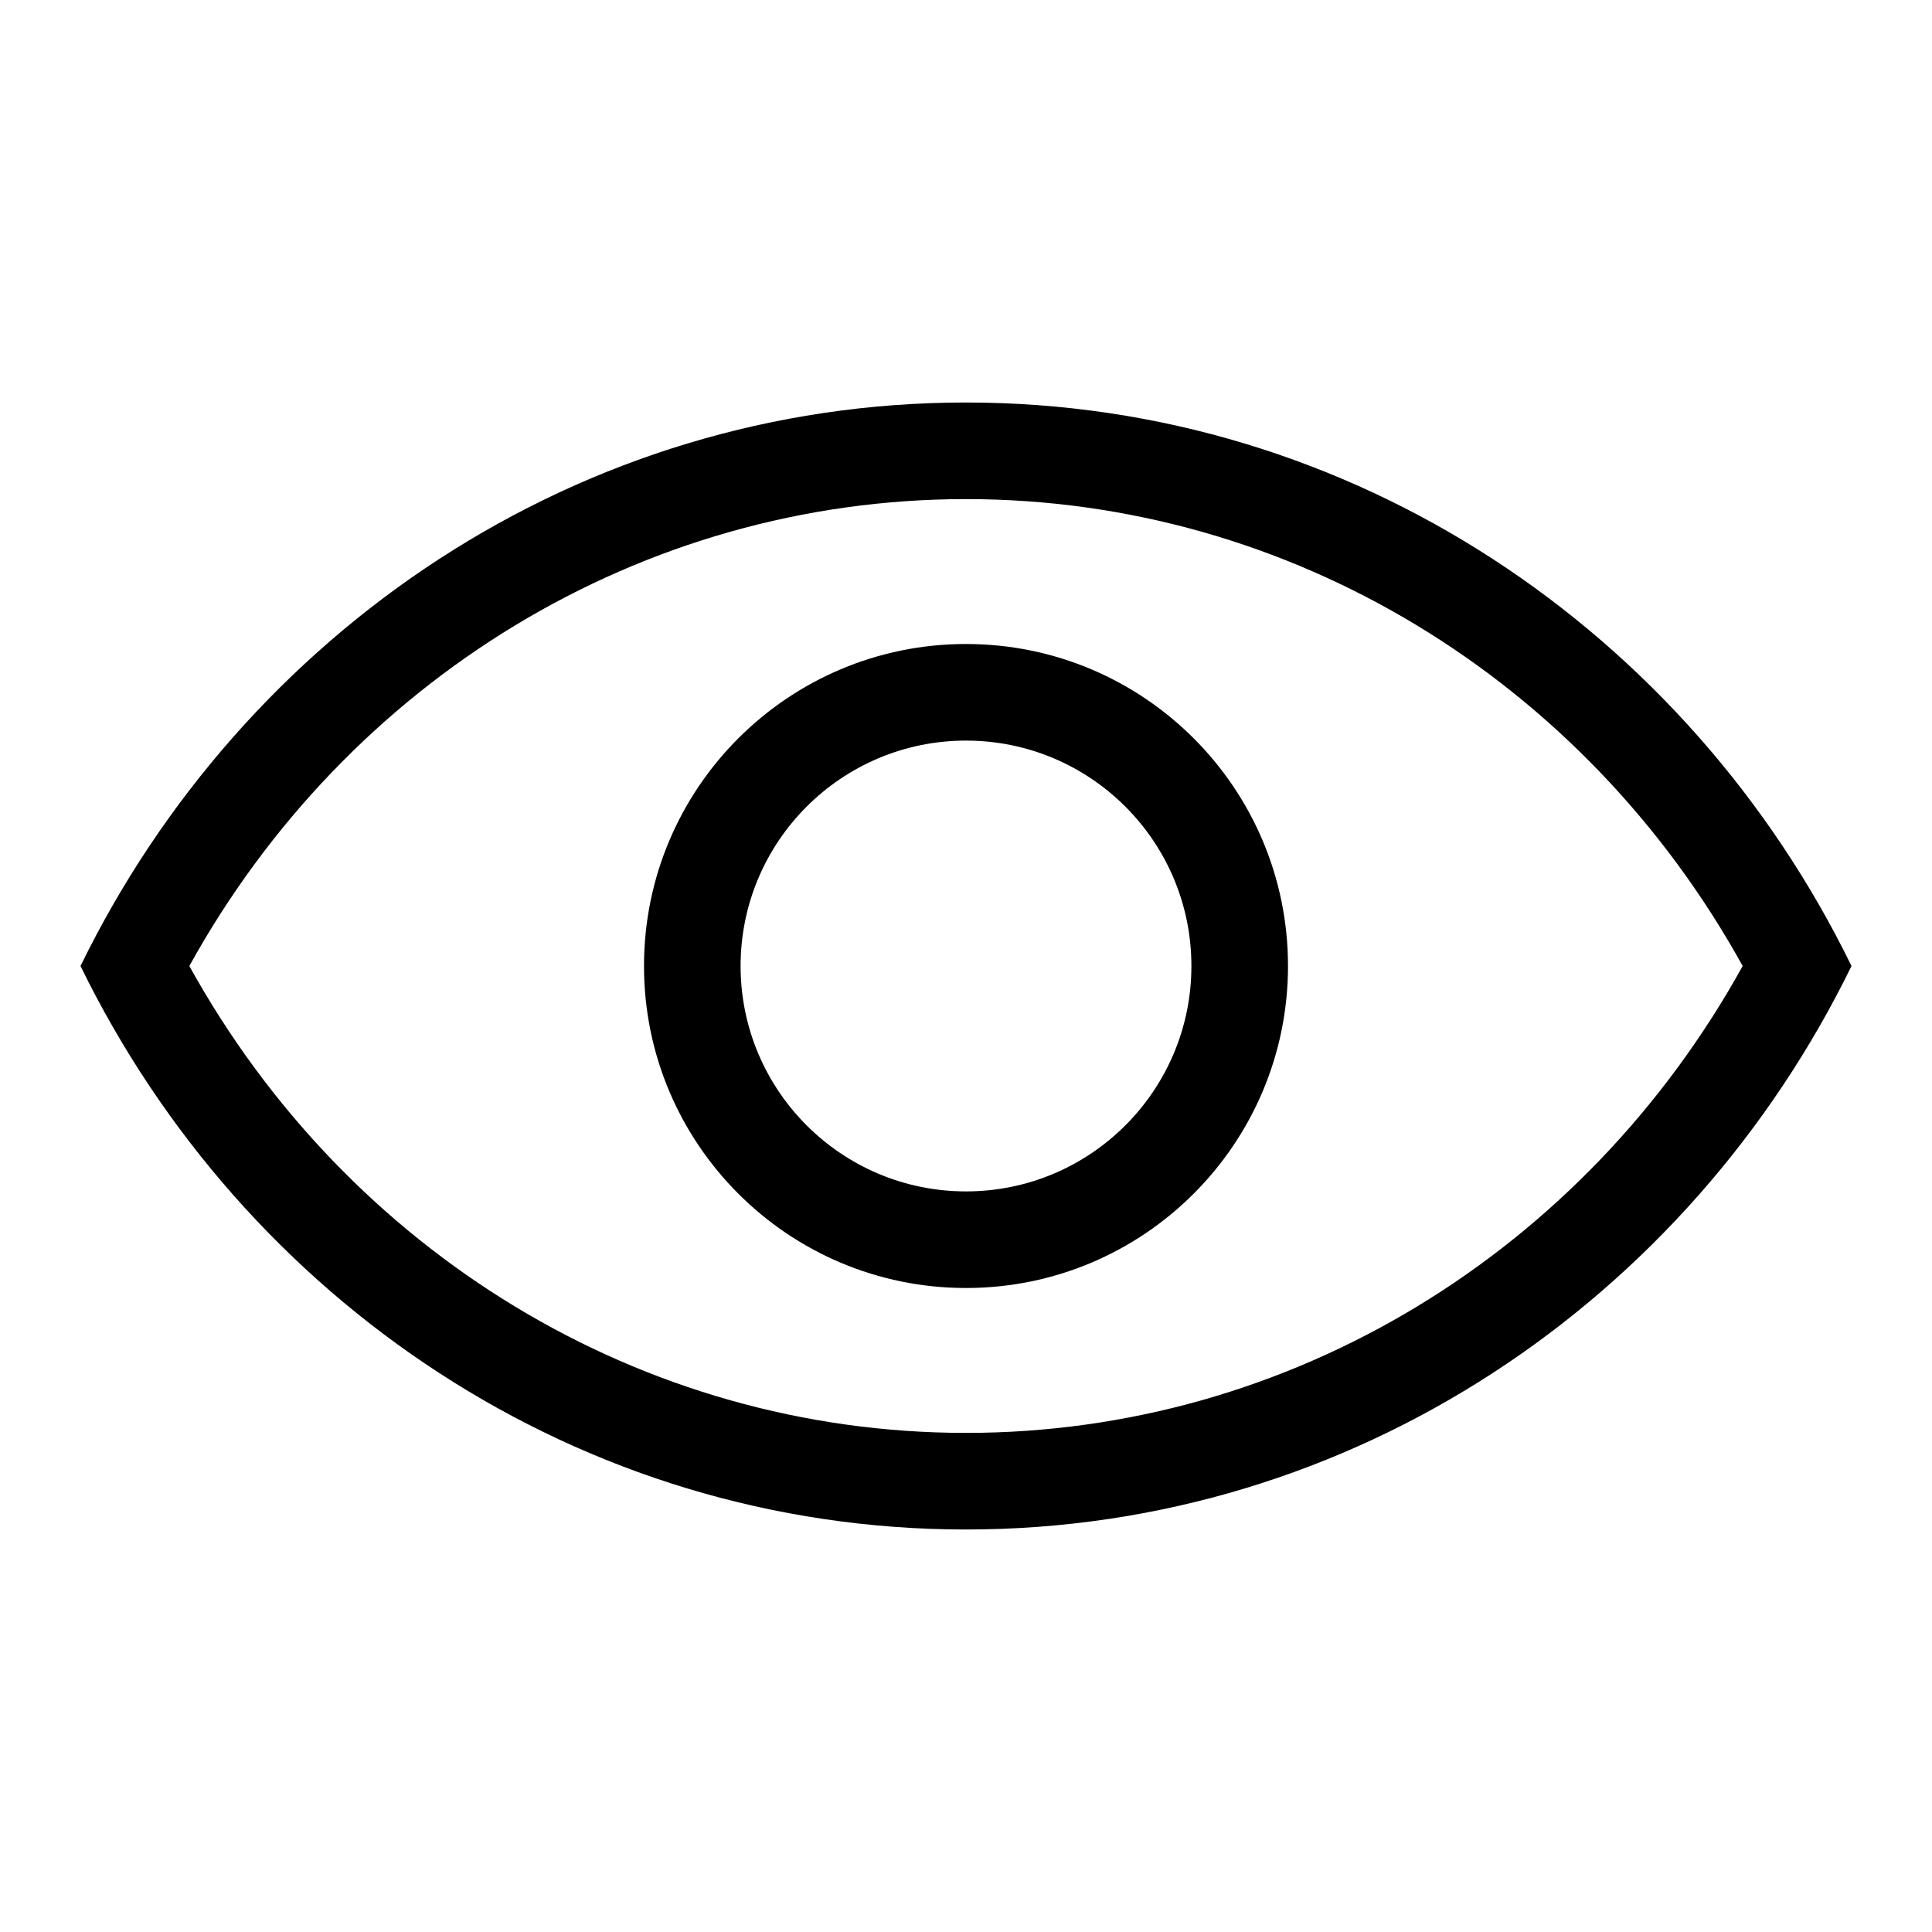 <?xml version="1.0" encoding="UTF-8"?>
<svg width="24px" height="24px" viewBox="0 0 24 24" version="1.1" xmlns="http://www.w3.org/2000/svg" xmlns:xlink="http://www.w3.org/1999/xlink">
    <!-- Generator: Sketch 50.2 (55047) - http://www.bohemiancoding.com/sketch -->
    <title>icons_outlined_show</title>
    <desc>Created with Sketch.</desc>
    <defs></defs>
    <g id="icons_outlined_show" stroke="none" stroke-width="1" fill="none" fill-rule="evenodd">
        <g id="icon21" fill="#000000" fill-rule="nonzero">
            <g id="Group-19" transform="translate(1, 5)">
                <path d="M11,12.8 C15.034,12.8 18.686,10.55 20.648,7 C18.686,3.45 15.034,1.2 11,1.2 C6.966,1.2 3.314,3.45 1.352,7 C3.314,10.55 6.966,12.8 11,12.8 Z M11,0 C15.808,0 19.972,2.848 22,7 C19.972,11.152 15.808,14 11,14 C6.192,14 2.028,11.152 -1.09636744e-11,7 C2.028,2.848 6.192,0 11,0 Z" id="Combined-Shape"></path>
                <path d="M11,9.8 C12.546,9.8 13.8,8.546 13.8,7 C13.8,5.454 12.546,4.2 11,4.2 C9.454,4.2 8.2,5.454 8.2,7 C8.2,8.546 9.454,9.8 11,9.8 Z M11,11 C8.791,11 7,9.209 7,7 C7,4.791 8.791,3 11,3 C13.209,3 15,4.791 15,7 C15,9.209 13.209,11 11,11 Z" id="Oval-4"></path>
            </g>
        </g>
    </g>
</svg>